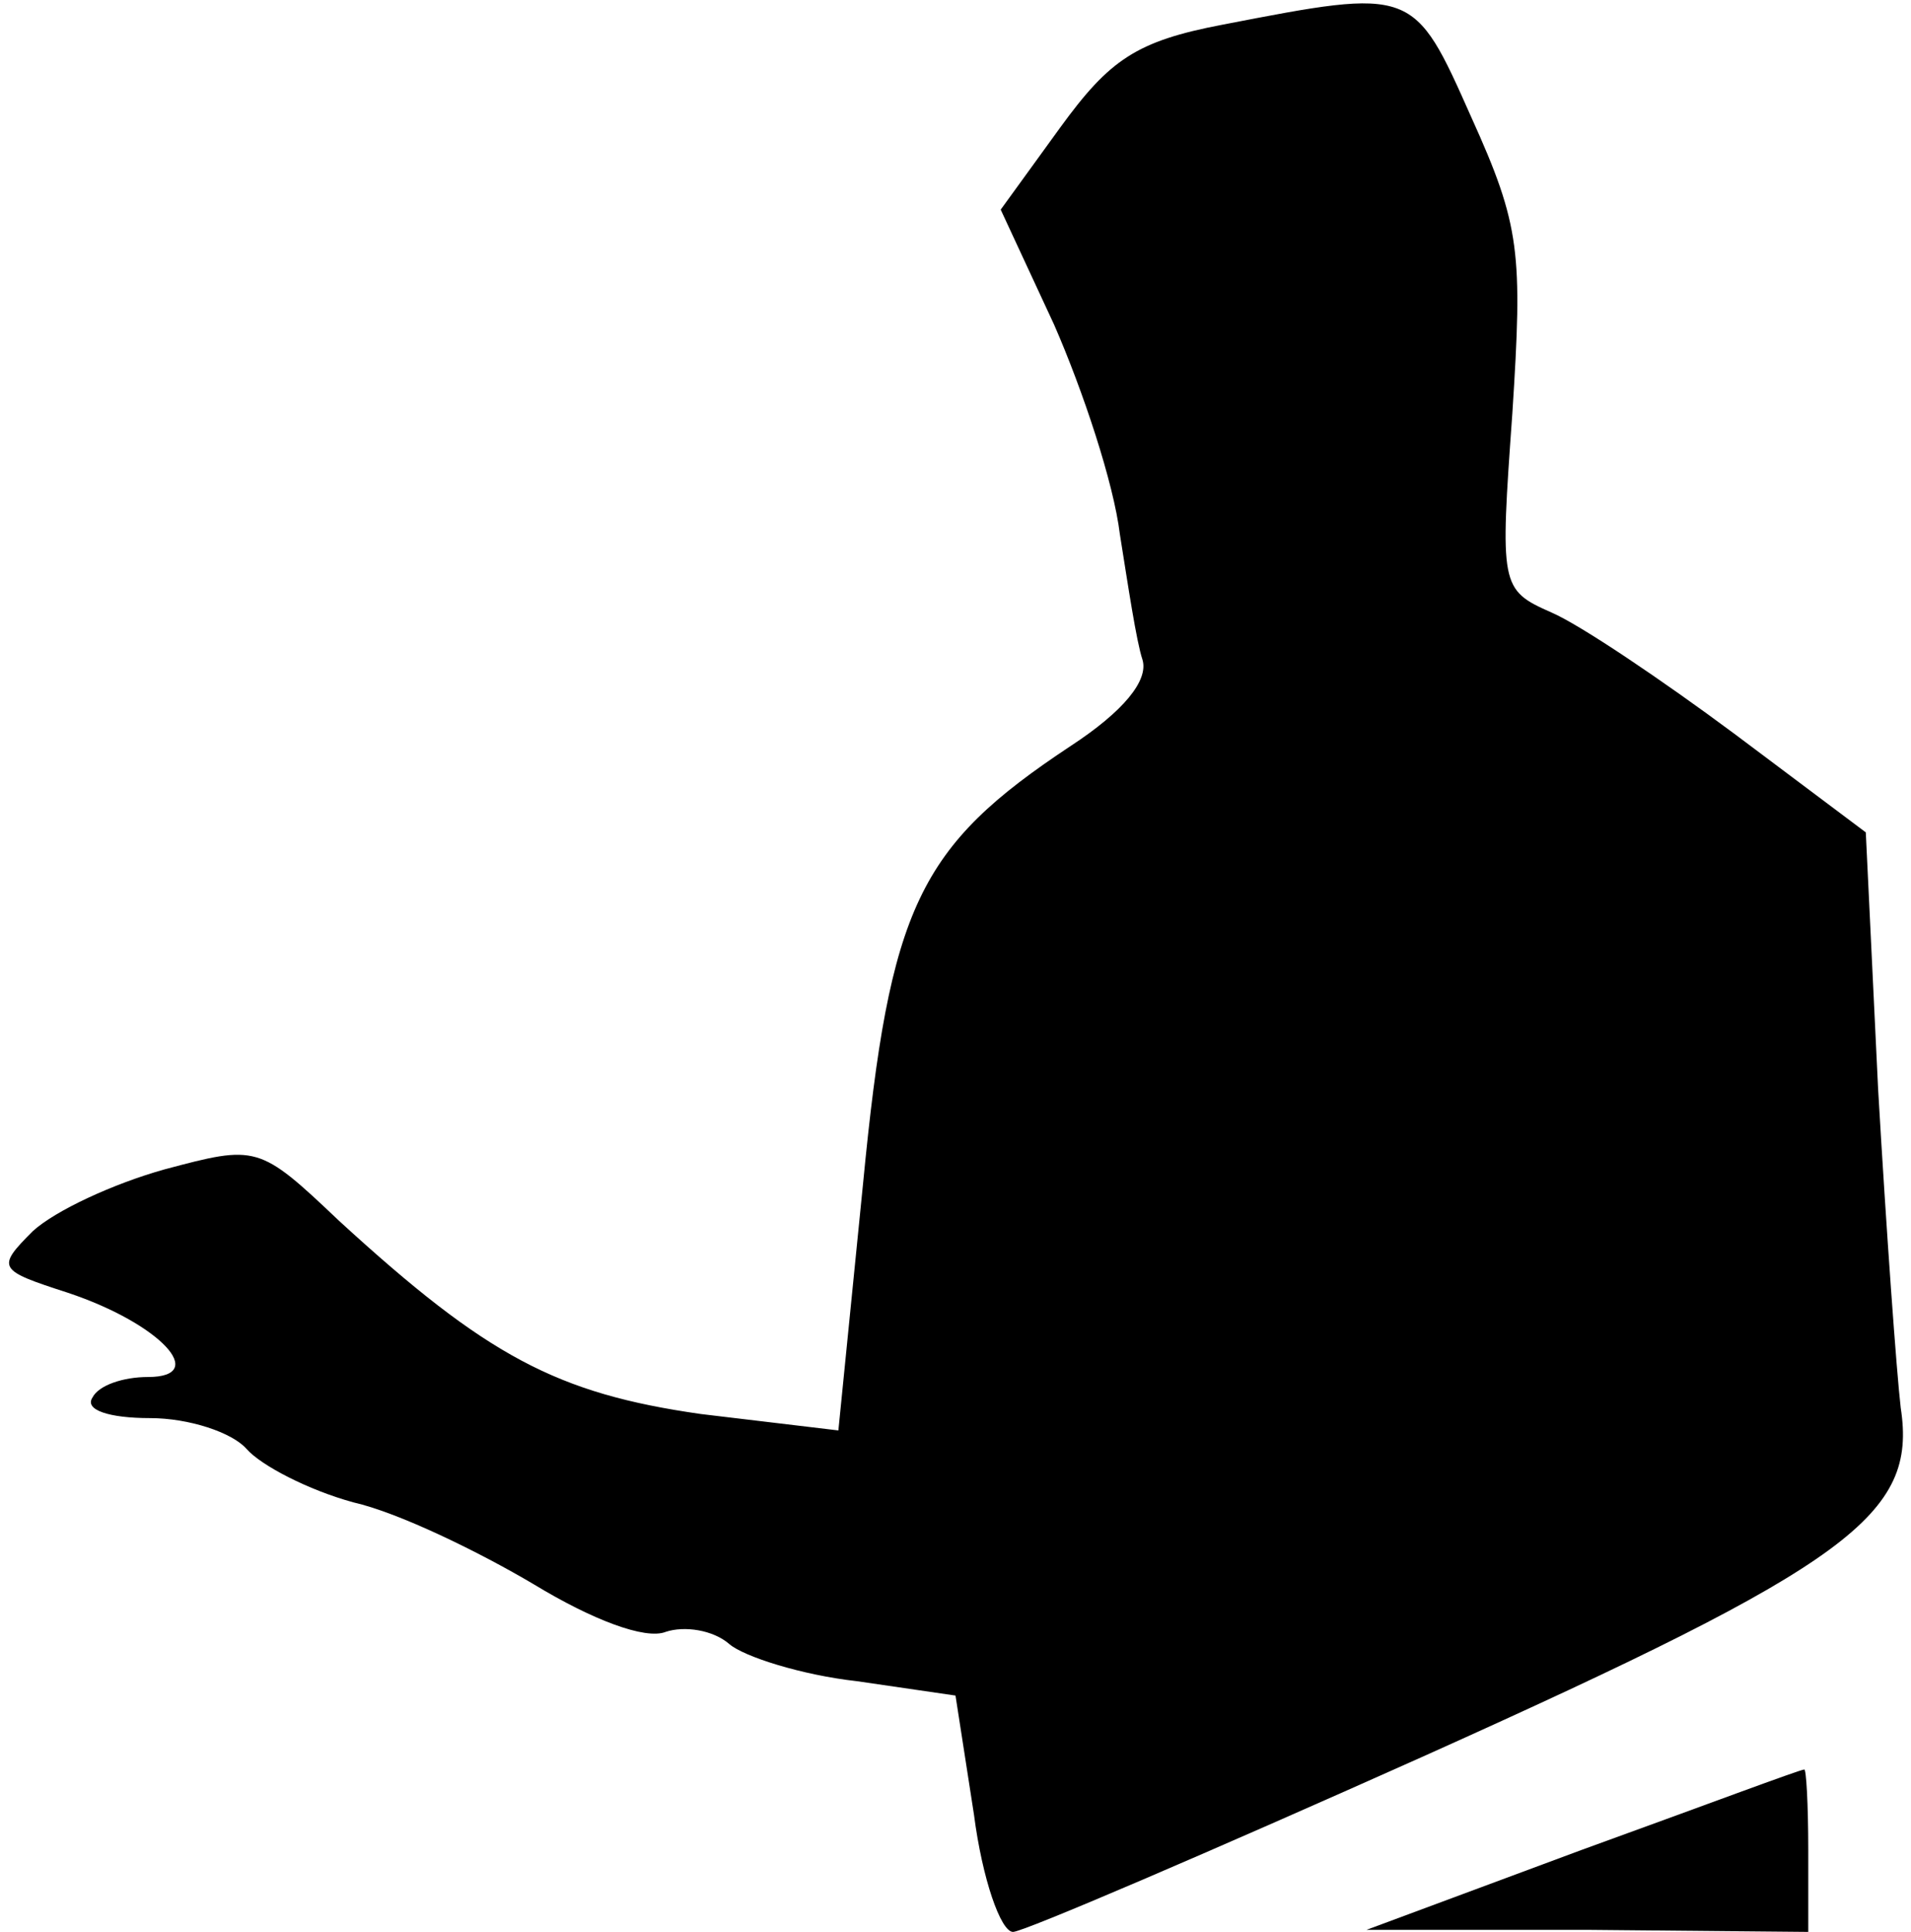 <?xml version="1.0" standalone="no"?>
<!DOCTYPE svg PUBLIC "-//W3C//DTD SVG 20010904//EN"
 "http://www.w3.org/TR/2001/REC-SVG-20010904/DTD/svg10.dtd">
<svg version="1.0" xmlns="http://www.w3.org/2000/svg"
 width="93pt" height="94pt" viewBox="0 0 93 94"
 preserveAspectRatio="xMidYMid meet">
<g transform="translate(0,94) scale(0.1,-0.1)"
fill="#000000" stroke="none">
<path fill="#000000" stroke="none" d="M595 928 c-42 -8 -55 -17 -79 -50 l-29
-40 26 -56 c14 -32 29 -77 32 -102 4 -25 8 -52 11 -61 3 -10 -9 -25 -35 -42
-74 -49 -88 -78 -101 -213 l-12 -120 -67 8 c-70 10 -104 28 -176 94 -39 37
-40 37 -85 25 -25 -7 -53 -20 -64 -30 -18 -18 -17 -19 17 -30 45 -15 69 -41
39 -41 -12 0 -24 -4 -27 -10 -4 -6 8 -10 28 -10 19 0 40 -7 47 -15 7 -8 30
-20 52 -26 22 -5 61 -24 88 -40 28 -17 54 -27 64 -23 9 3 23 1 31 -6 7 -6 35
-15 62 -18 l48 -7 9 -58 c4 -31 13 -57 19 -57 5 0 96 39 201 86 207 93 239
117 231 169 -2 17 -7 86 -11 155 l-6 125 -64 48 c-35 26 -75 53 -89 59 -25 11
-25 13 -19 97 5 78 4 91 -20 144 -28 63 -28 63 -121 45z"/>
<path fill="#000000" stroke="none" d="M770 40 l-105 -39 108 0 107 -1 0 40
c0 22 -1 40 -2 39 -2 0 -50 -18 -108 -39z"/>
</g>
</svg>
